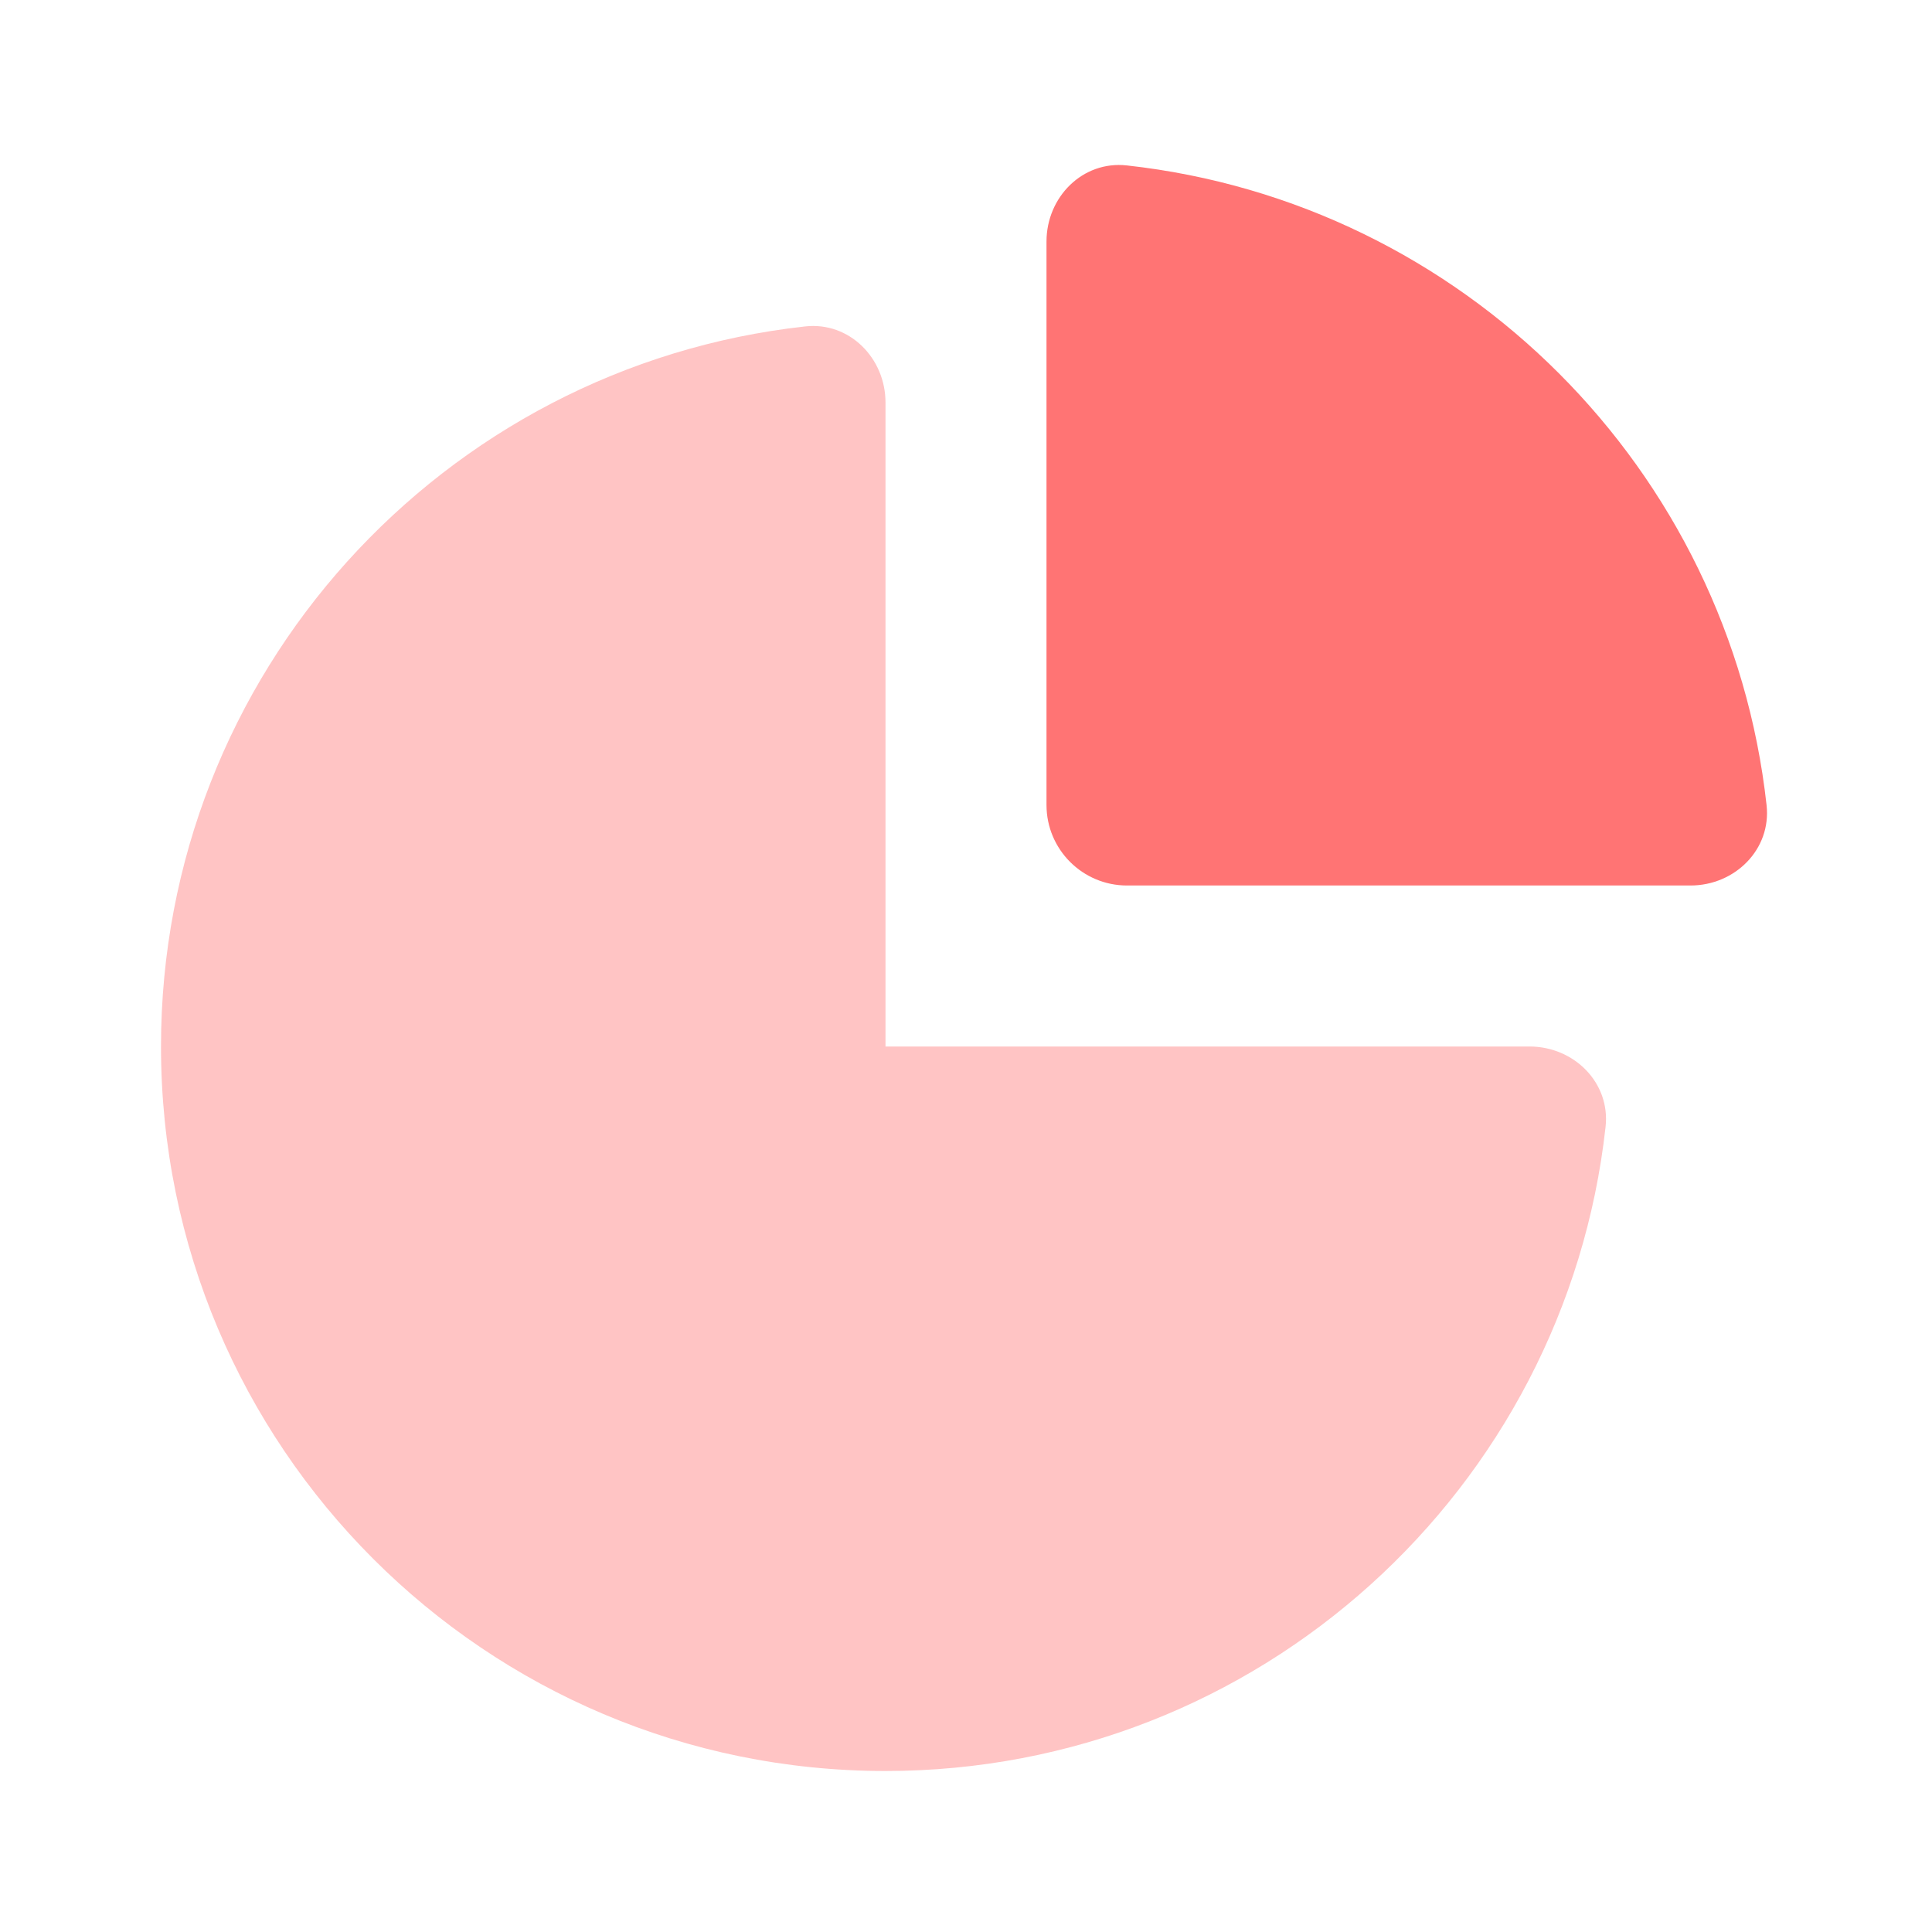<svg width="24" height="24" viewBox="0 0 24 24" fill="none" xmlns="http://www.w3.org/2000/svg">
<path fill-rule="evenodd" clip-rule="evenodd" d="M11 5C11 4.448 10.551 3.994 10.002 4.055C5.501 4.551 2 8.367 2 13C2 17.971 6.029 22 11 22C15.633 22 19.448 18.499 19.945 13.998C20.006 13.449 19.552 13 19 13H11V5Z" fill="#FFC4C4"/>
<path fill-rule="evenodd" clip-rule="evenodd" d="M13 3C13 2.448 13.449 1.994 13.998 2.055C18.171 2.515 21.485 5.829 21.945 10.002C22.006 10.551 21.552 11 21 11H14C13.448 11 13 10.552 13 10V3Z" fill="#FF7474"/>
</svg>
